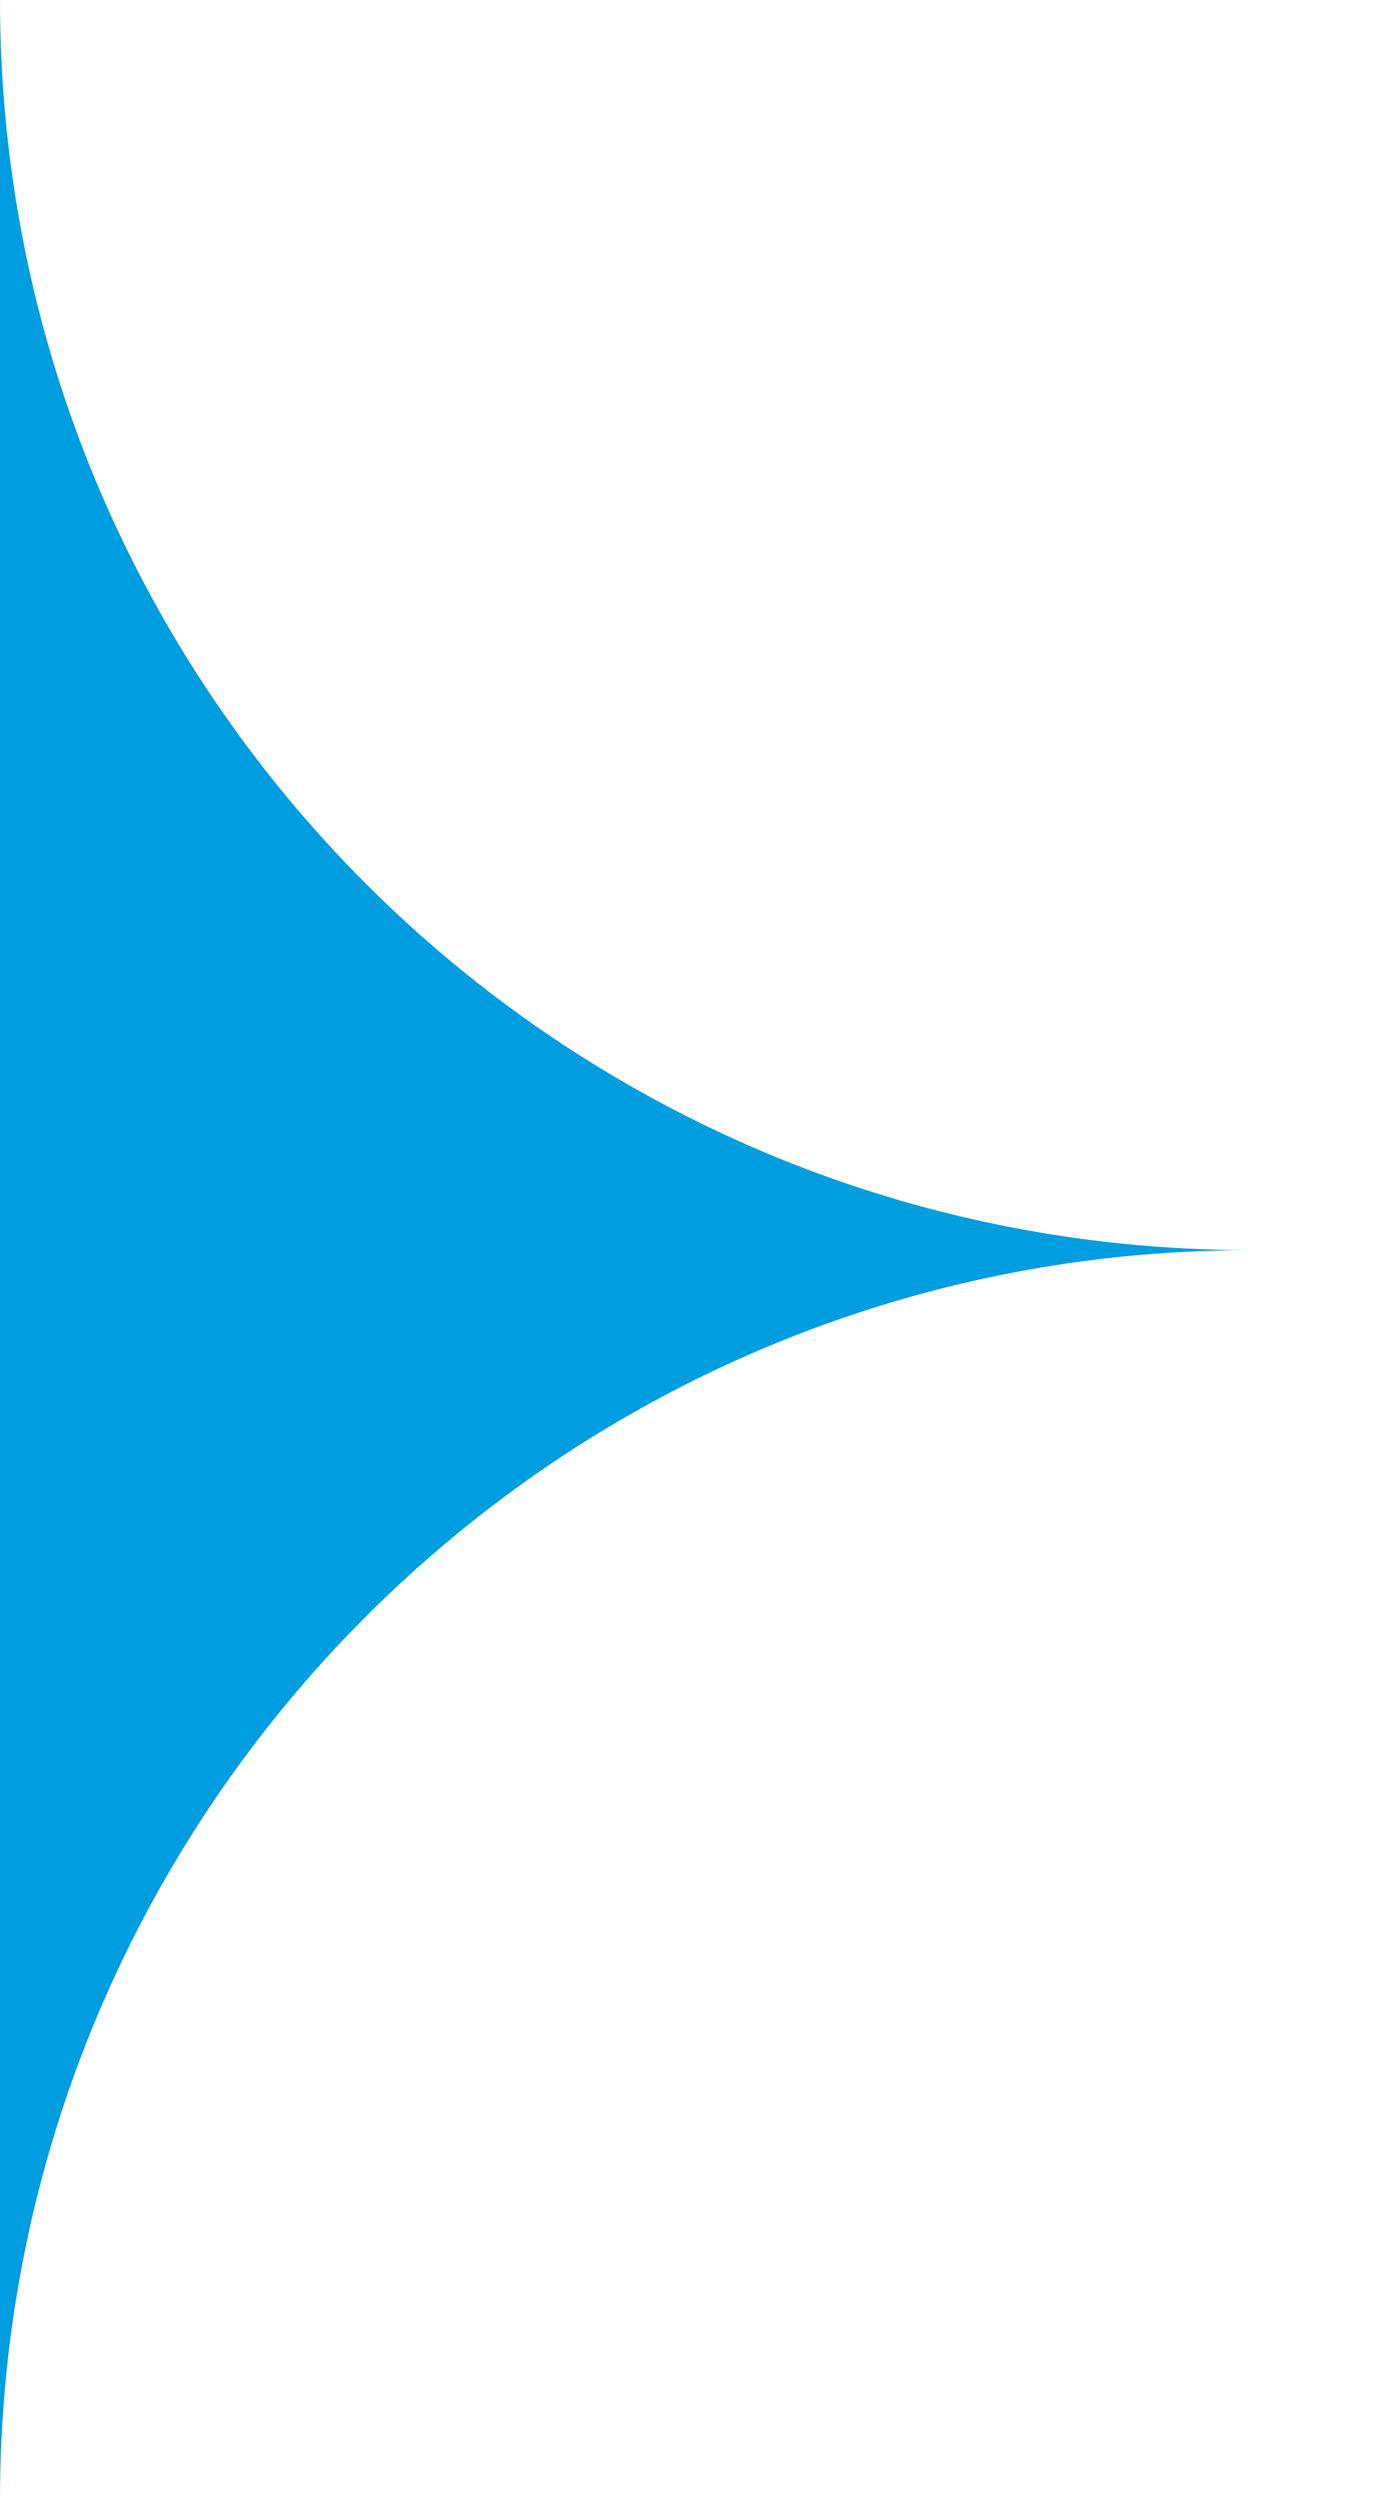 <?xml version="1.0" encoding="UTF-8" standalone="no"?>
<svg width="22px" height="40px" viewBox="0 0 22 40" version="1.1" xmlns="http://www.w3.org/2000/svg" xmlns:xlink="http://www.w3.org/1999/xlink" xmlns:sketch="http://www.bohemiancoding.com/sketch/ns">
    <!-- Generator: Sketch 3.0.4 (8053) - http://www.bohemiancoding.com/sketch -->
    <title>corner-left-middle</title>
    <desc>Created with Sketch.</desc>
    <defs></defs>
    <g id="Page-1" stroke="none" stroke-width="1" fill="none" fill-rule="evenodd" sketch:type="MSPage">
        <g id="corner-left-middle" sketch:type="MSArtboardGroup" fill="#009de0">
            <path d="M11,0 L0,0 L0,40 L11,40 L0,40 C0,28.954 8.954,20 20,20 L21,20 L20,20 C8.954,20 0,11.046 0,0 L11,0 Z" id="Rectangle-3" sketch:type="MSShapeGroup"></path>
        </g>
    </g>
</svg>